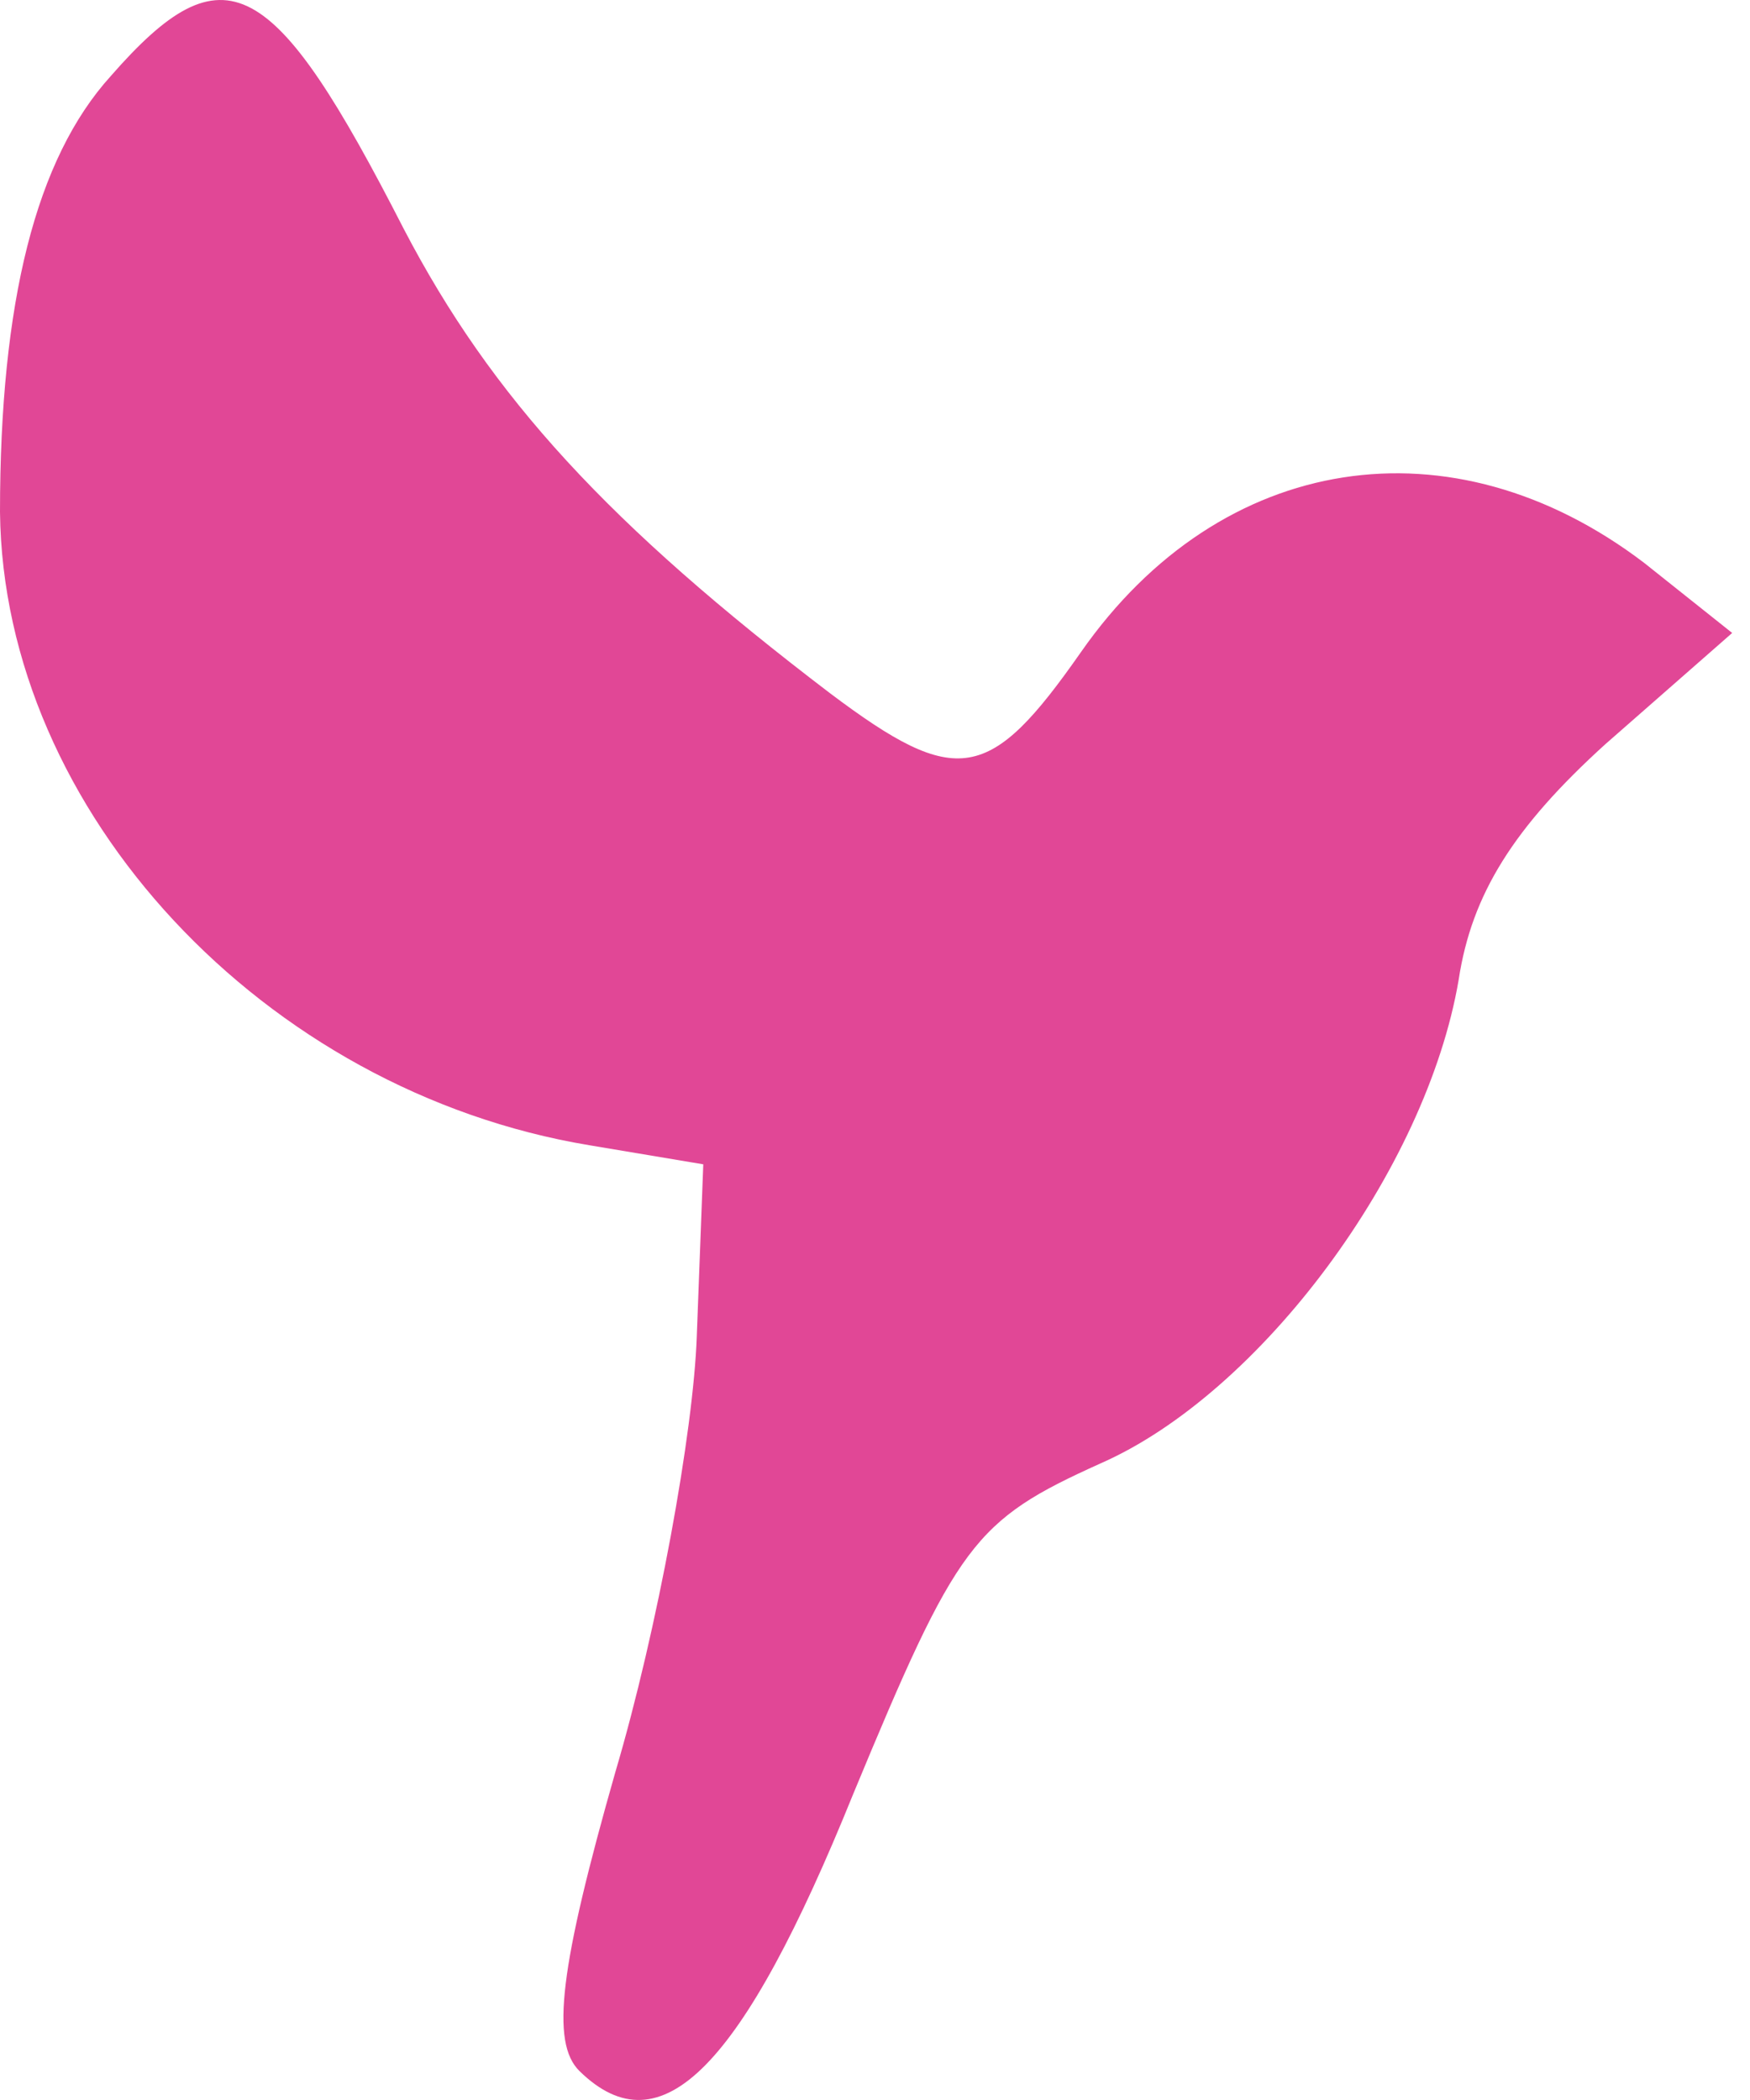 <svg width="55" height="66" viewBox="0 0 55 66" fill="none" xmlns="http://www.w3.org/2000/svg">
<path d="M3.479 2.393C1.126 4.993 0 9.493 0 16.093C0.102 25.493 8.289 34.293 18.522 35.993L22.103 36.593L21.899 41.993C21.796 44.993 20.671 51.193 19.34 55.693C17.601 61.793 17.294 64.193 18.215 65.093C20.773 67.593 23.331 64.993 26.811 56.393C30.085 48.493 30.597 47.793 34.588 45.993C39.602 43.793 44.821 36.793 45.844 30.793C46.253 28.093 47.584 25.993 50.449 23.393L54.44 19.893L51.677 17.693C45.639 13.093 38.374 14.193 33.974 20.493C31.108 24.593 30.085 24.793 26.094 21.793C19.136 16.493 15.452 12.493 12.689 7.193C8.596 -0.807 7.061 -1.707 3.479 2.393Z" fill="#E14796"/>
</svg>
